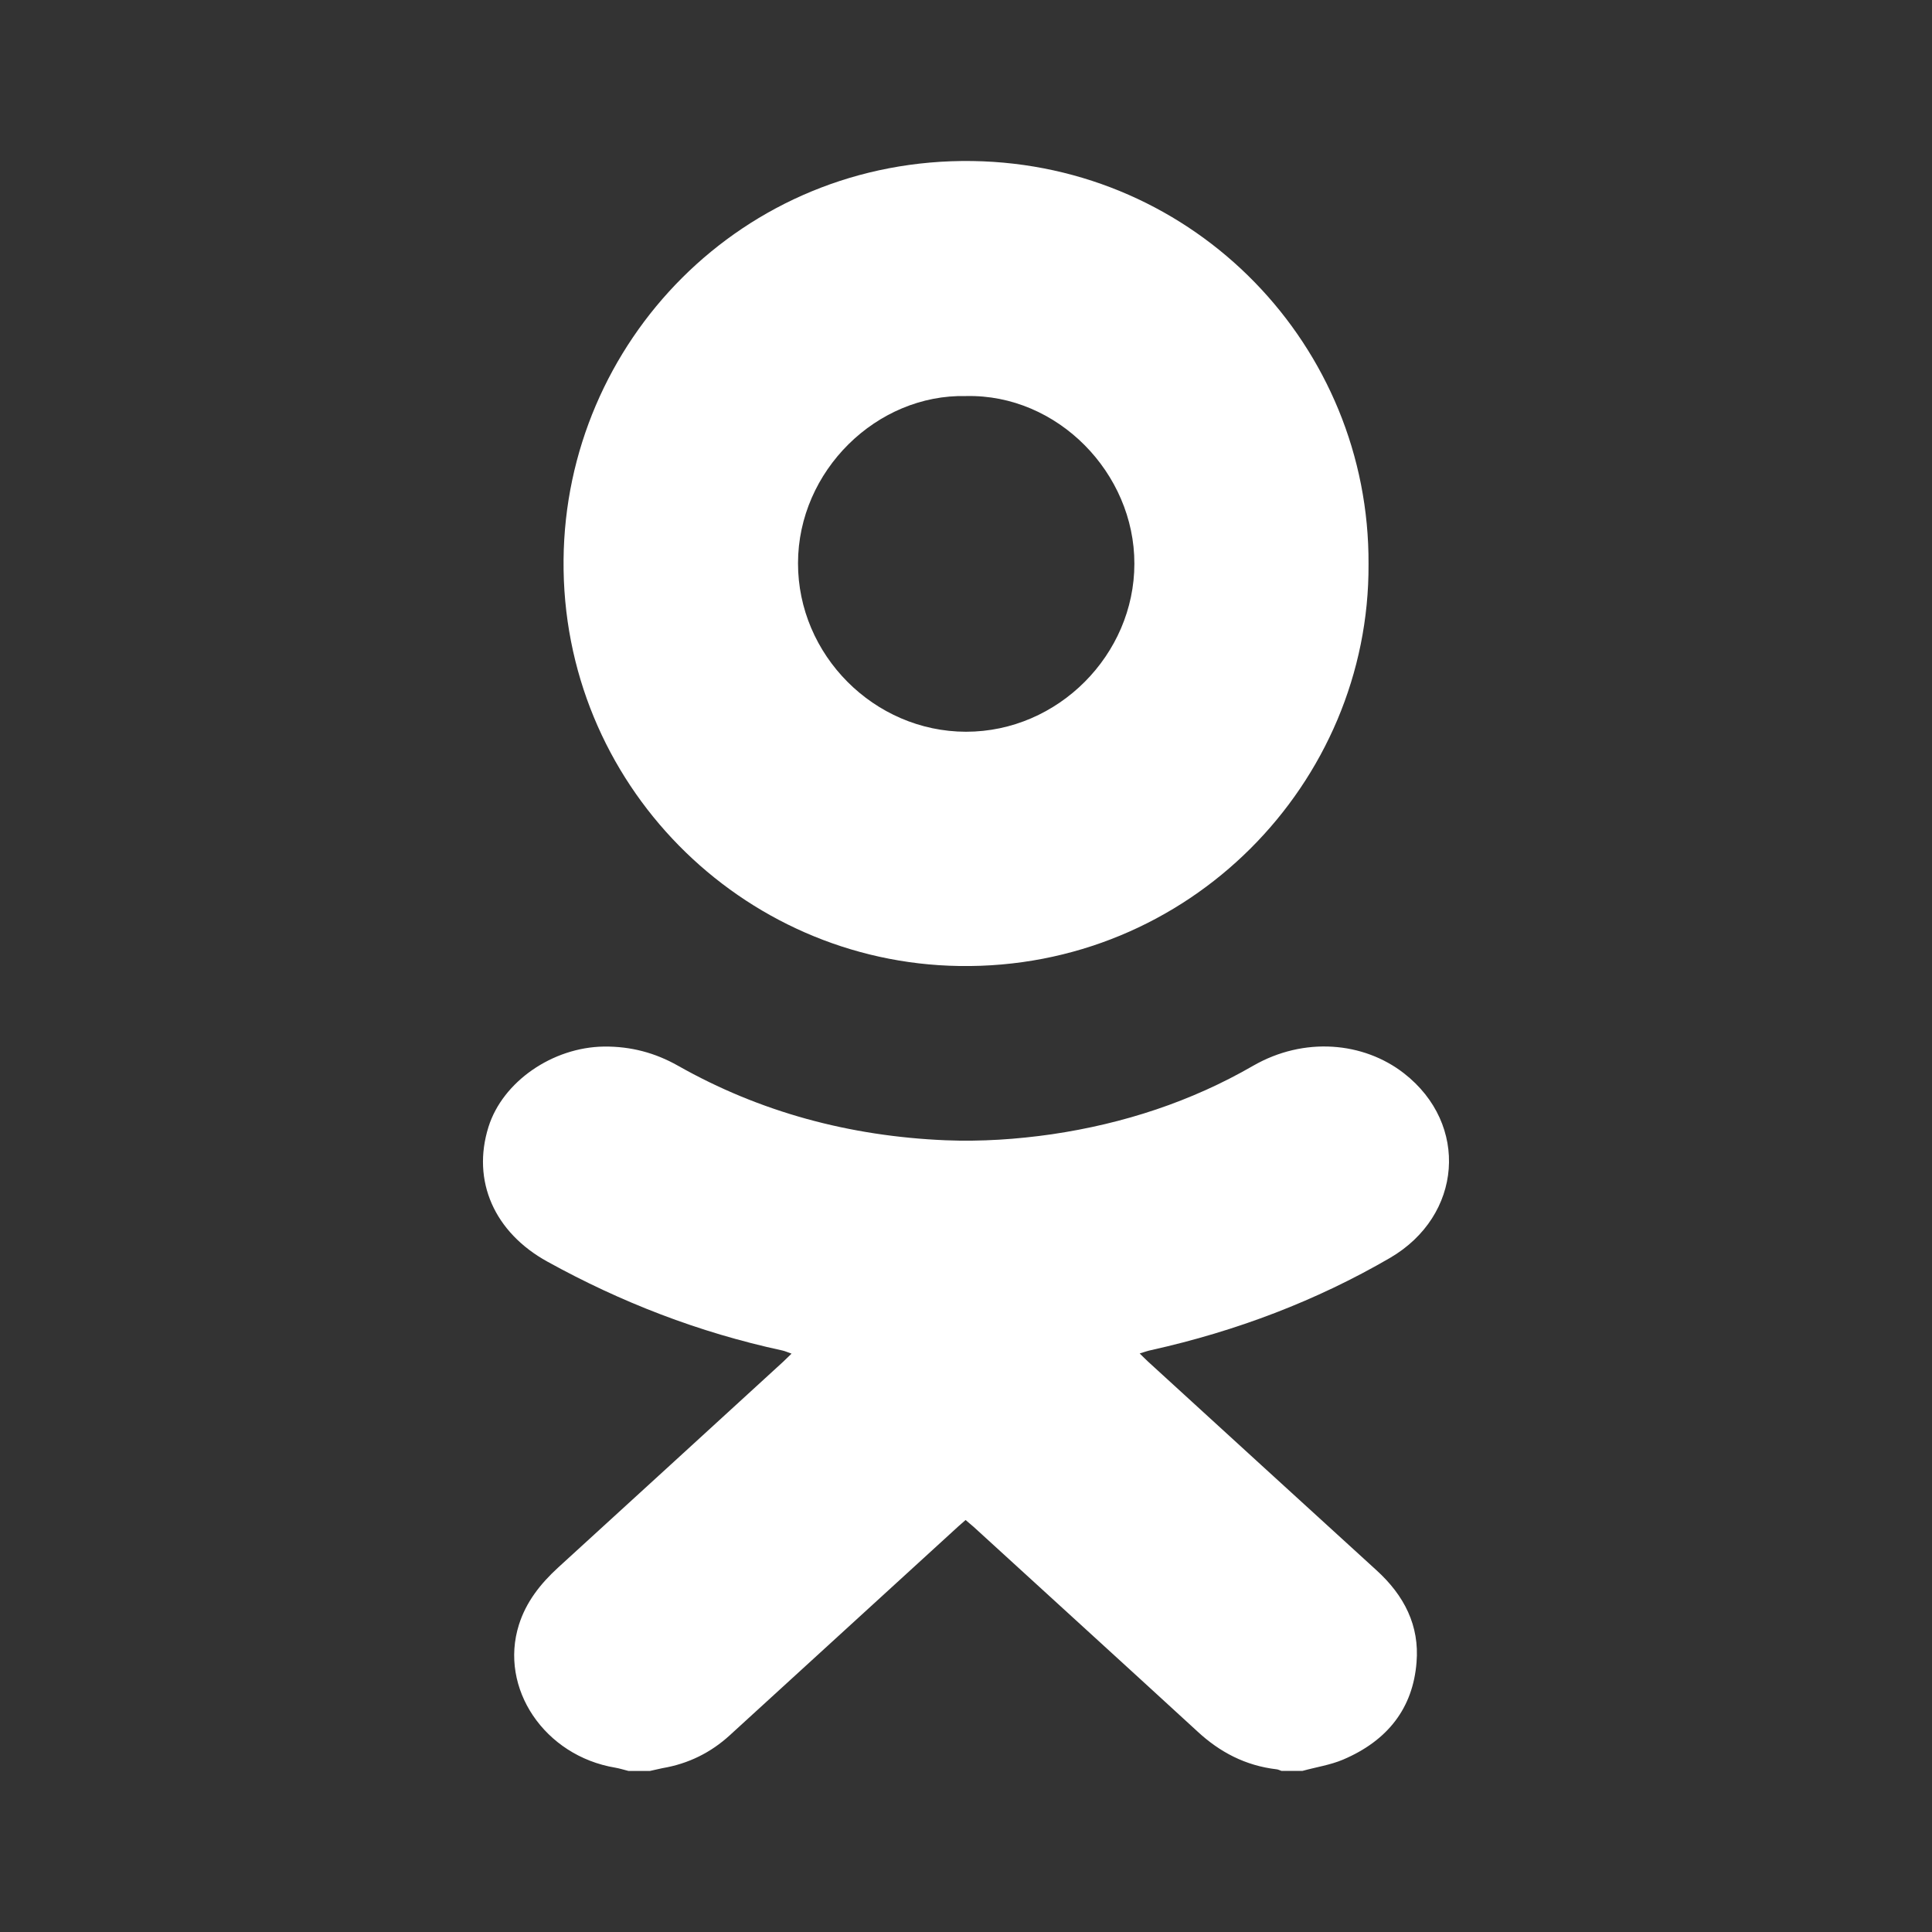 <svg width="20" height="20" viewBox="0 0 20 20" fill="none" xmlns="http://www.w3.org/2000/svg">
<rect x="0" y="0" width="20" height="20" fill="#333333" stroke="none"/>
<path d="M6.727 18.333C6.654 18.333 6.58 18.333 6.507 18.333C6.462 18.322 6.416 18.307 6.37 18.299C5.637 18.177 5.164 17.477 5.372 16.819C5.446 16.584 5.593 16.396 5.779 16.226C6.555 15.518 7.33 14.808 8.106 14.098C8.133 14.073 8.159 14.047 8.194 14.013C8.154 13.999 8.127 13.986 8.098 13.98C7.232 13.793 6.426 13.48 5.666 13.06C5.118 12.758 4.881 12.225 5.057 11.665C5.204 11.197 5.72 10.841 6.252 10.834C6.531 10.831 6.783 10.899 7.018 11.032C7.866 11.512 8.794 11.762 9.788 11.804C10.156 11.819 10.525 11.794 10.888 11.742C11.634 11.632 12.333 11.402 12.972 11.033C13.5 10.729 14.115 10.785 14.534 11.111C15.212 11.639 15.139 12.585 14.389 13.022C13.625 13.466 12.798 13.78 11.918 13.976C11.882 13.983 11.847 13.996 11.798 14.011C11.833 14.045 11.857 14.07 11.882 14.093C12.671 14.814 13.459 15.535 14.248 16.254C14.539 16.518 14.695 16.83 14.664 17.208C14.627 17.68 14.368 18.018 13.902 18.216C13.772 18.271 13.625 18.293 13.484 18.332C13.412 18.332 13.337 18.332 13.265 18.332C13.249 18.327 13.234 18.318 13.217 18.316C12.891 18.278 12.626 18.137 12.396 17.924C11.625 17.216 10.851 16.512 10.079 15.806C10.053 15.783 10.026 15.762 9.996 15.735C9.969 15.758 9.947 15.777 9.925 15.797C9.134 16.52 8.343 17.242 7.554 17.964C7.359 18.142 7.128 18.258 6.857 18.304C6.813 18.313 6.769 18.324 6.727 18.333Z" fill="white"/>
<path d="M14.167 5.84C14.179 8.107 12.308 10.037 9.93 10C7.674 9.966 5.812 8.11 5.834 5.795C5.853 3.545 7.682 1.632 10.068 1.667C12.376 1.702 14.179 3.585 14.167 5.84ZM10.001 4.1C9.075 4.078 8.262 4.875 8.261 5.829C8.259 6.779 9.047 7.573 9.999 7.575C10.955 7.576 11.743 6.775 11.743 5.836C11.745 4.897 10.947 4.078 10.001 4.1Z" fill="white"/>
</svg>
